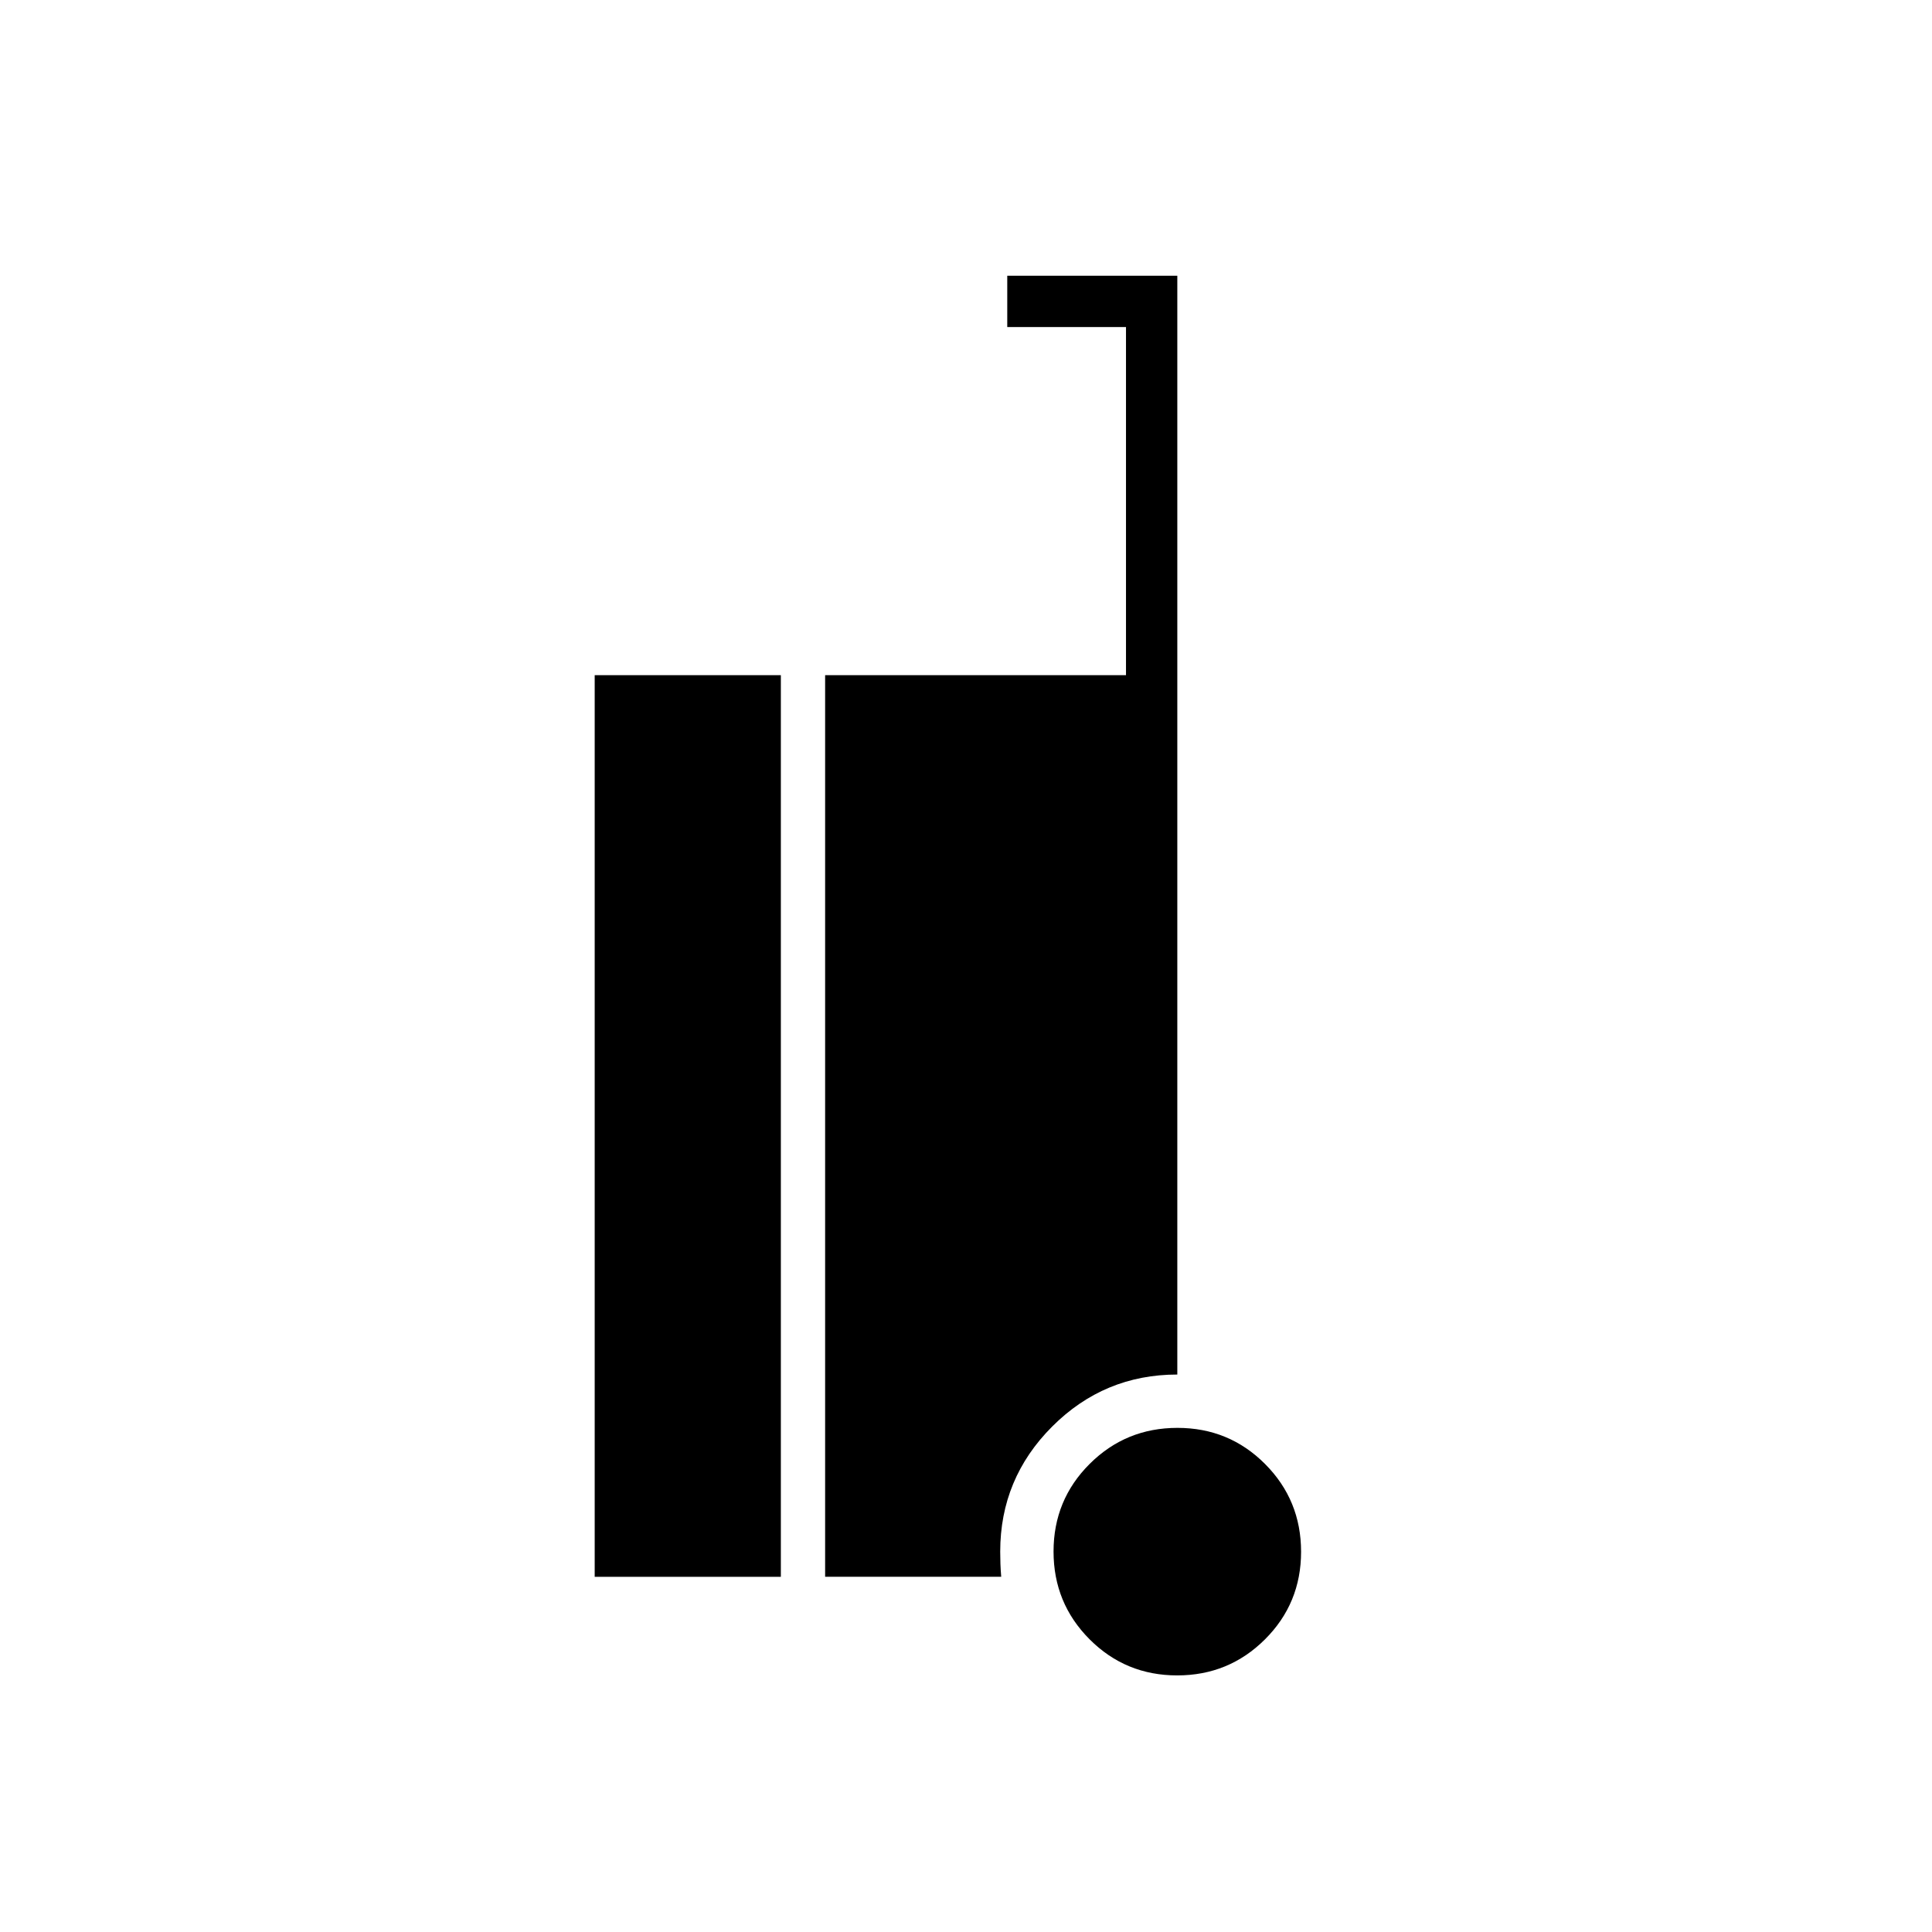 <svg xmlns="http://www.w3.org/2000/svg" height="24" viewBox="0 -960 960 960" width="24"><path d="M584.941-127.5q-25.649 0-43.545-17.955-17.896-17.954-17.896-43.604 0-25.649 17.955-43.545 17.954-17.896 43.604-17.896 25.649 0 43.545 17.955 17.896 17.954 17.896 43.604 0 25.649-17.955 43.545-17.954 17.896-43.604 17.896Zm-289.441-49v-448H388v448h-92.5Zm114.5 0v-448h149.5v-173h-59V-823H585v546q-36.333 0-62.167 25.833Q497-225.333 497-189q0 3.079.107 6.102t.393 6.398H410Z"/></svg>